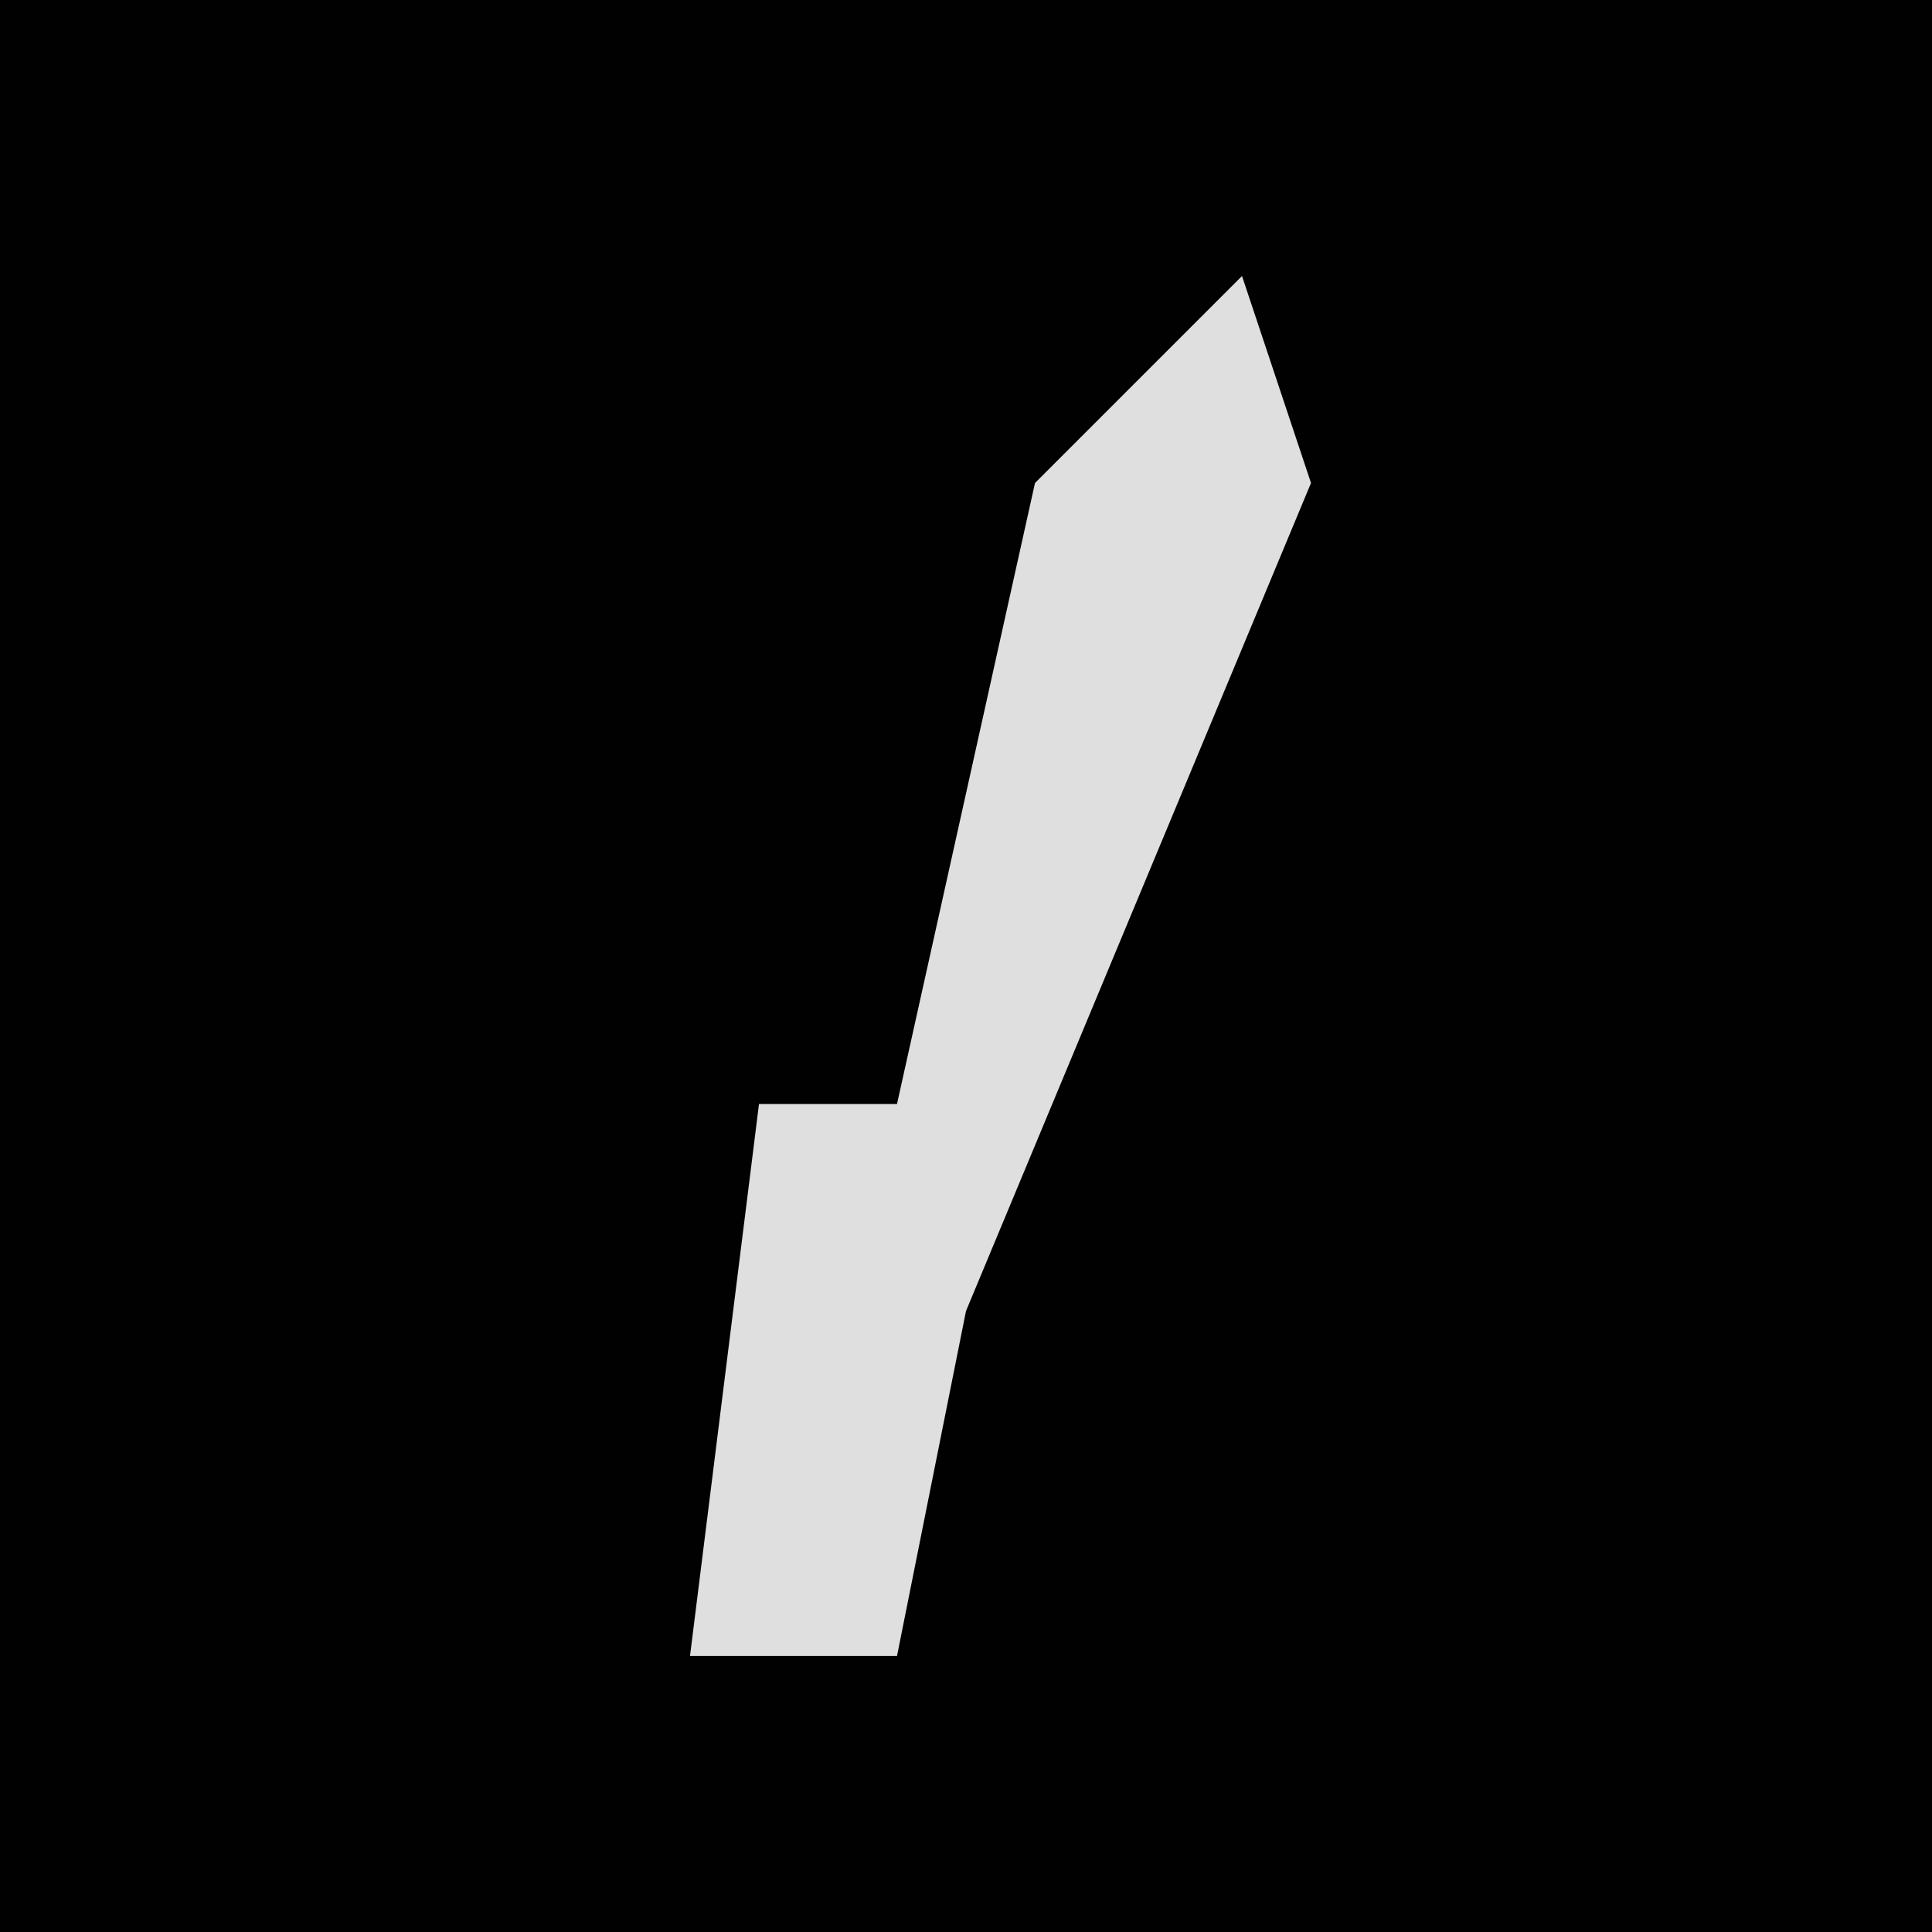 <?xml version="1.0" encoding="UTF-8"?>
<svg version="1.1" xmlns="http://www.w3.org/2000/svg" width="28" height="28">
<path d="M0,0 L28,0 L28,28 L0,28 Z " fill="#010101" transform="translate(0,0)"/>
<path d="M0,0 L1,3 L-4,15 L-5,20 L-8,20 L-7,12 L-5,12 L-3,3 Z " fill="#DFDFDF" transform="translate(18,4)"/>
</svg>
